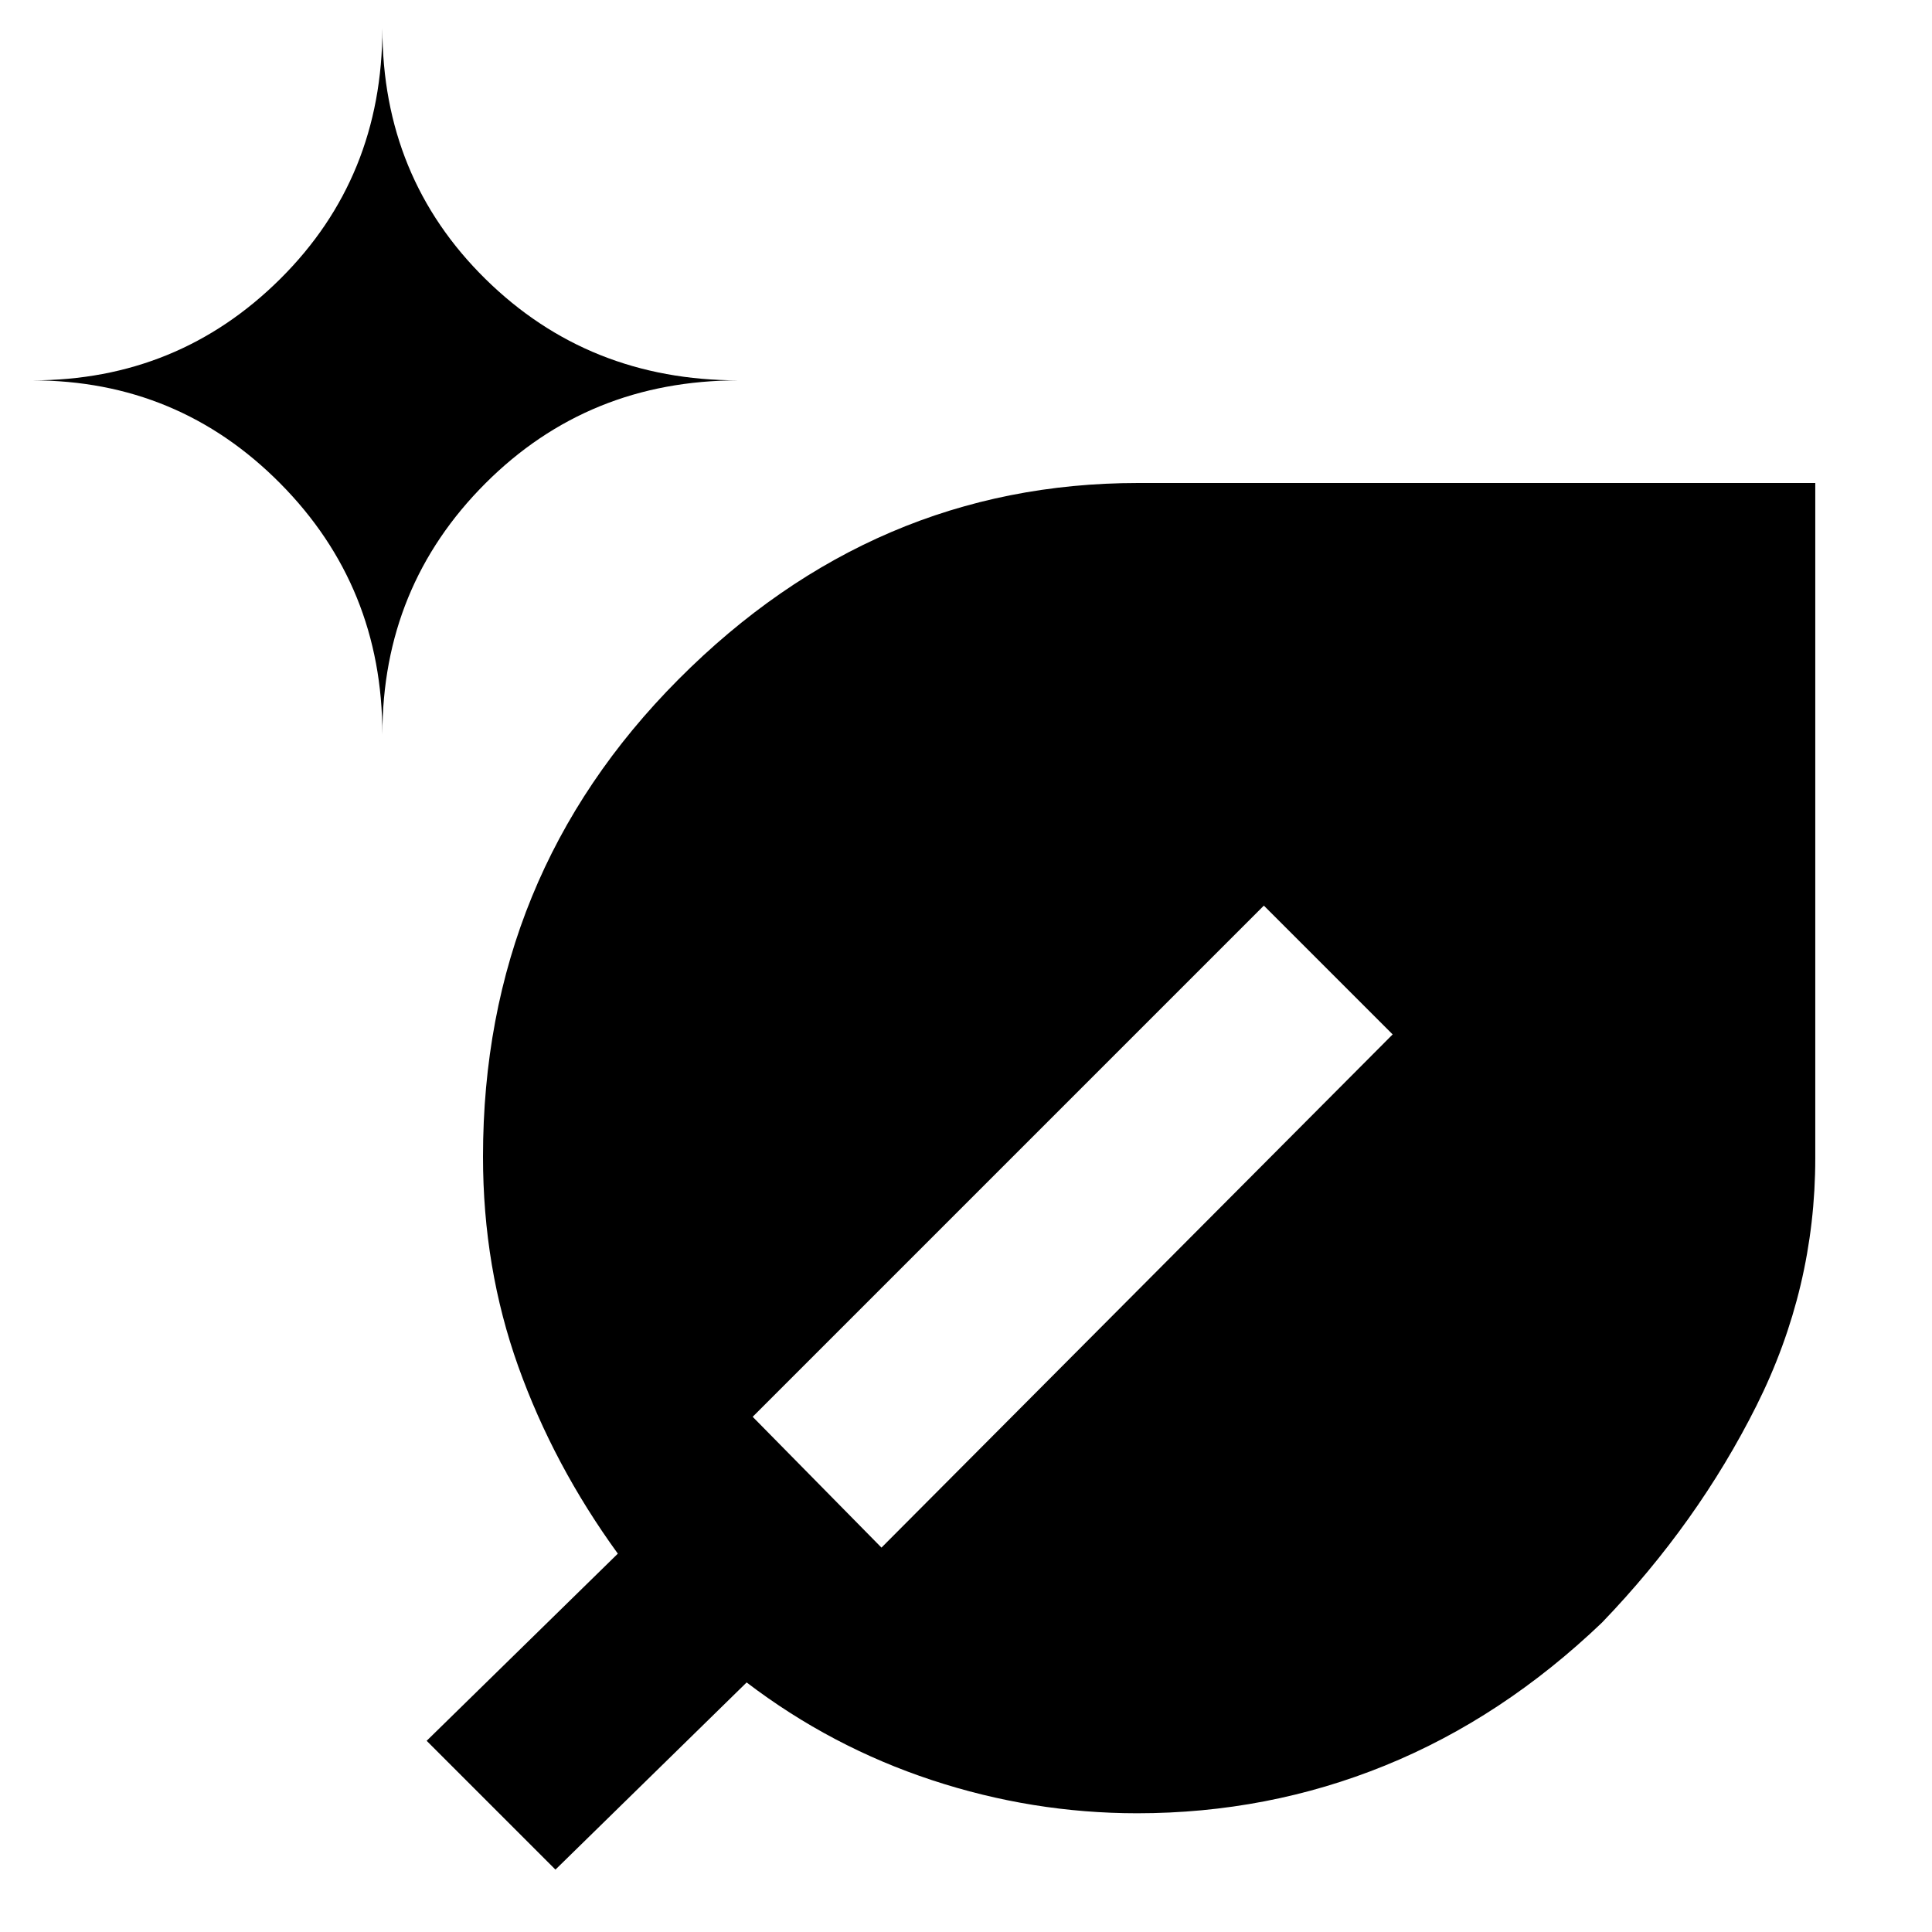 <svg xmlns="http://www.w3.org/2000/svg" height="48" viewBox="0 -960 960 960" width="48"><path d="M565.056-59q-52.144 0-102.1-16.5Q413-92 371-124l-95 93-64-64 95-93q-31.941-44-49.471-93Q240-330 240-385.268q0-139.594 97.141-237.163Q434.283-720 565.5-720H902v335.451q0 64.706-29.227 123.044-29.226 58.338-76.711 107.724-49.516 47.358-107.842 71.07Q629.894-59 565.056-59ZM190-595q0-73.583 51.167-124.792Q292.333-771 367-771q-74.667 0-125.833-50.417Q190-871.833 190-946q0 74.167-50.75 124.583Q88.5-771 16-771q72.5 0 123.25 51.208Q190-668.583 190-595Zm248 404 254-255-64-64-254 254 64 65Z"/></svg>